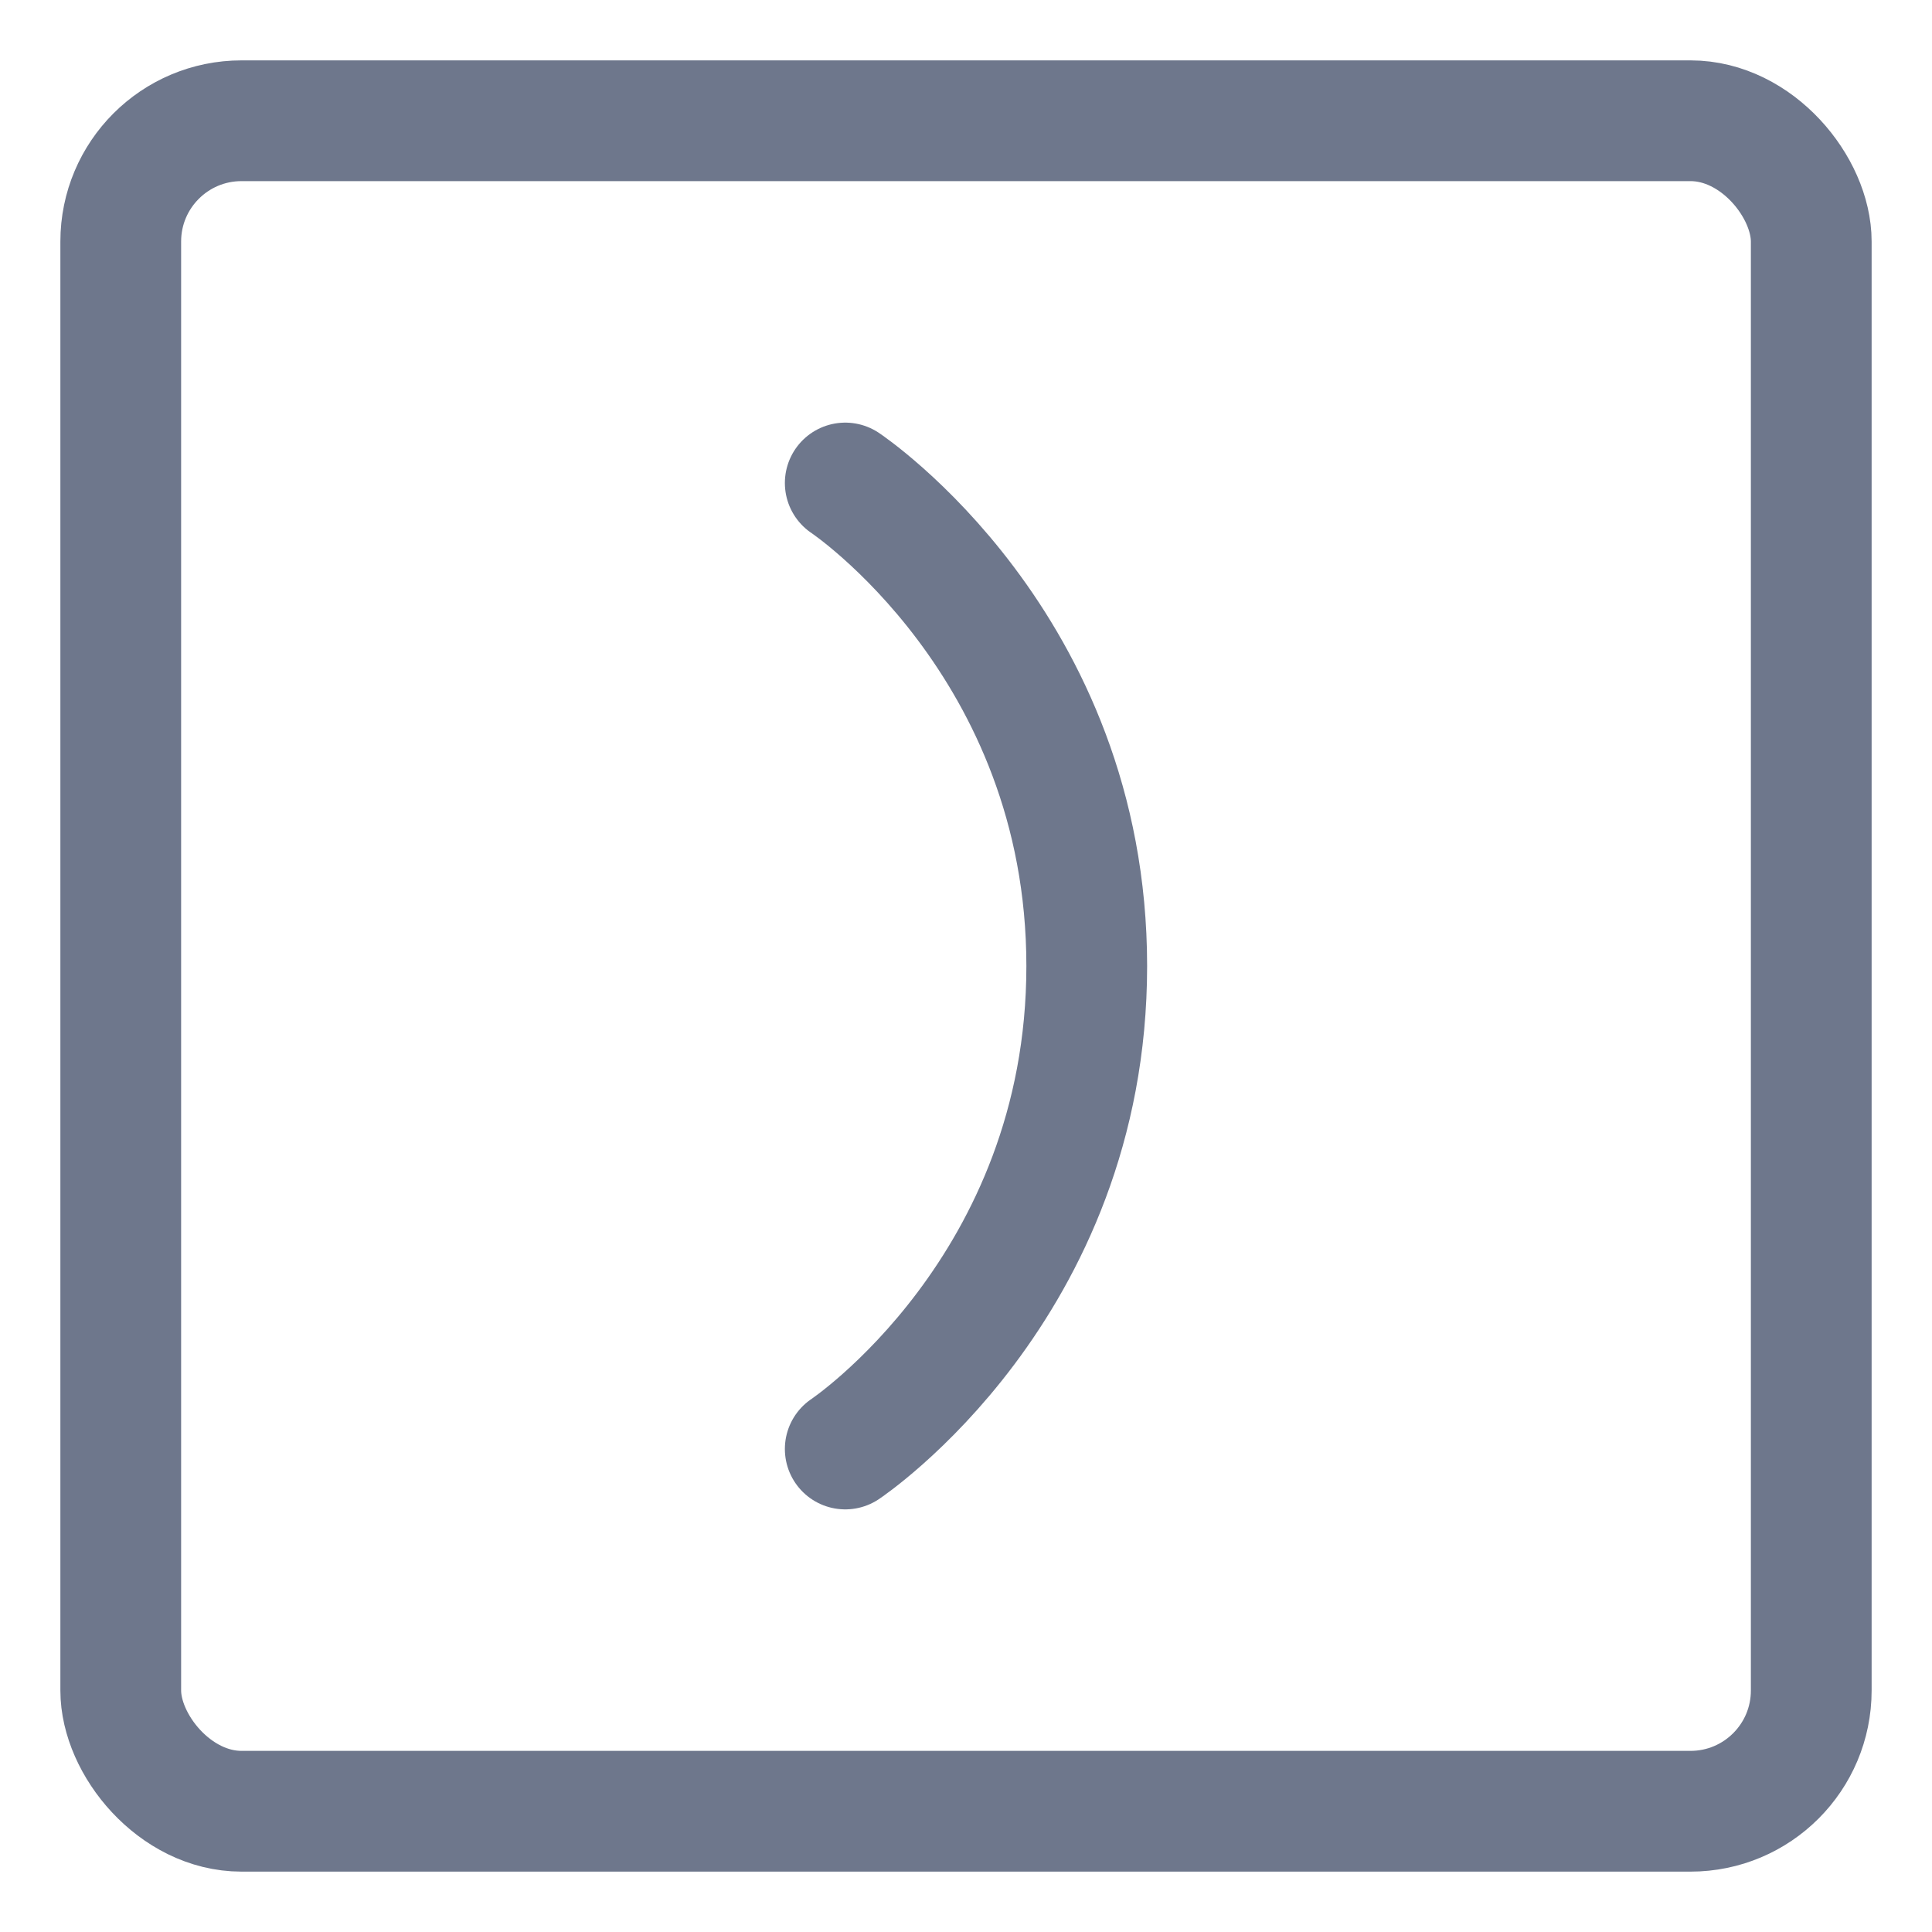 <svg width="16" height="16" viewBox="0 0 16 16" fill="none" xmlns="http://www.w3.org/2000/svg">
<g clip-path="url(#clip0_389_13135)">
<rect x="1" y="1" width="14" height="14" rx="1" stroke="#6E778C" stroke-linecap="round" stroke-linejoin="round"/>
<path d="M7 4C7 4 9 5.333 9 8C9 10.667 7 12 7 12" stroke="#6E778C" stroke-linecap="round" stroke-linejoin="round"/>
</g>
<defs>
<clipPath id="clip0_389_13135">
<rect width="16" height="16" fill="white"/>
</clipPath>
</defs>
</svg>
